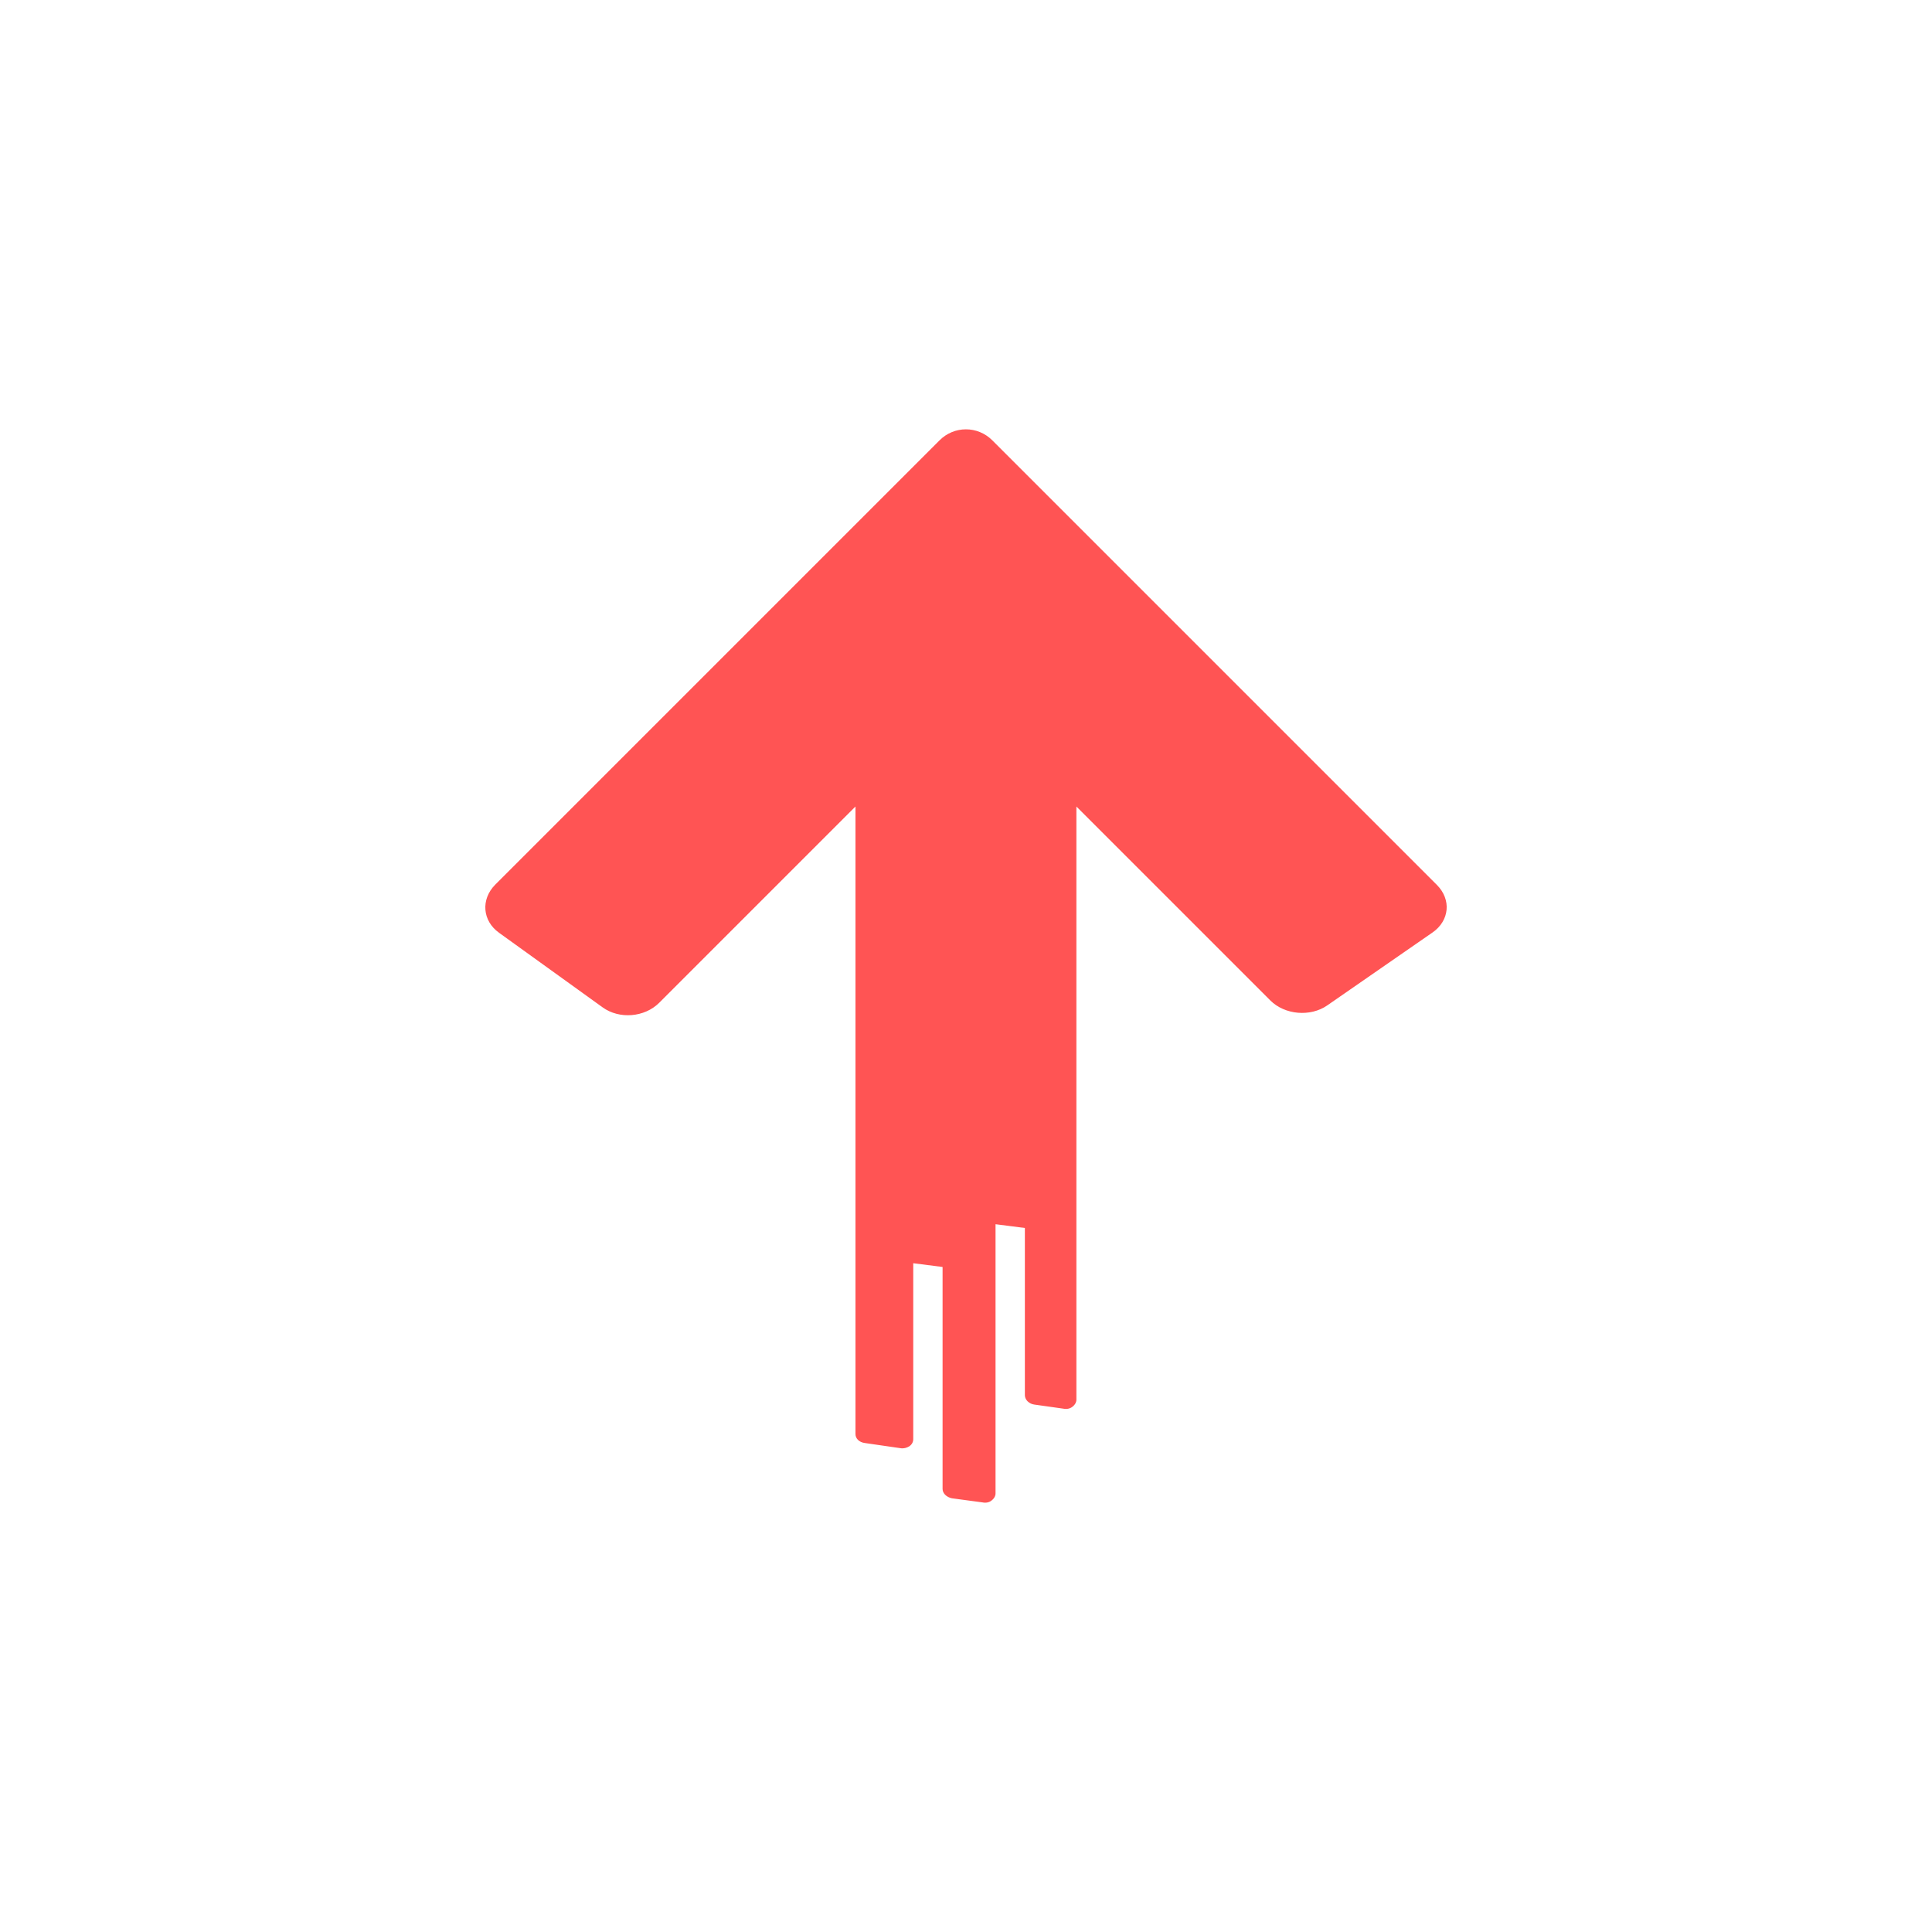 <?xml version="1.0" encoding="UTF-8" standalone="no" ?>
<!DOCTYPE svg PUBLIC "-//W3C//DTD SVG 1.1//EN" "http://www.w3.org/Graphics/SVG/1.1/DTD/svg11.dtd">
<svg xmlns="http://www.w3.org/2000/svg" xmlns:xlink="http://www.w3.org/1999/xlink" version="1.1" width="1080" height="1080" viewBox="0 0 1080 1080" xml:space="preserve">
<desc>Created with Fabric.js 5.2.4</desc>
<defs>
</defs>
<g transform="matrix(1 0 0 1 540 540)" id="21f583bf-6429-40aa-881b-faa5d1a6f765"  >
<rect style="stroke: none; stroke-width: 1; stroke-dasharray: none; stroke-linecap: butt; stroke-dashoffset: 0; stroke-linejoin: miter; stroke-miterlimit: 4; fill: rgb(255,255,255); fill-rule: nonzero; opacity: 1; visibility: hidden;" vector-effect="non-scaling-stroke"  x="-540" y="-540" rx="0" ry="0" width="1080" height="1080" />
</g>
<g transform="matrix(1 0 0 1 540 540)" id="10aa3f25-4422-47ea-bddc-834b788514c6"  >
</g>
<g transform="matrix(1 0 0 1 540 540)" id="170b93fd-6ea4-4c01-9fef-ead9ac44b5d7"  >
<path style="stroke: rgb(0,0,0); stroke-width: 0; stroke-dasharray: none; stroke-linecap: butt; stroke-dashoffset: 0; stroke-linejoin: miter; stroke-miterlimit: 4; fill: rgb(255,84,84); fill-rule: nonzero; opacity: 1;" vector-effect="non-scaling-stroke"  transform=" translate(-499.79, -499.95)" d="M 509 799.8 L 491.9 797.5 C 489 796.9 486.7 794.8 486.7 792.3 L 486.7 668.2 L 470.3 666.1 L 470.3 764.4 C 470.3 766.1 469.5 767.5 468 768.5 C 466.7 769.3 464.9 769.8 463.2 769.5 L 443.2 766.6 C 440.1 766.2 438 764.1 438 761.6 L 438 410.8 L 328.3 520.5 C 320.1 528.7 306 529.8 296.7 523.1 L 238.8 481.4 C 229.4 474.7 228.5 462.7 236.6 454.5 L 485 206.1 C 493.2 197.9 506.3 197.9 514.5 206.1 L 763 454.6 C 771.2 462.8 770.1 474.6 760.6 481.2 L 701.7 522 C 692.3 528.5 678 527.3 669.9 519.2 L 561.5 410.8 L 561.5 742.4 C 561.5 743.8 560.7 745.3 559.2 746.4 C 557.9 747.4 556.1 747.8 554.2 747.4 L 537.9 745.1 C 535 744.7 532.7 742.4 532.7 739.9 L 532.7 646.4 L 516.3 644.3 L 516.3 794.8 C 516.3 796.2 515.5 797.7 514 798.8 C 512.8 799.8 510.9 800.2 509 799.8 z" stroke-linecap="round" />
</g>
<g transform="matrix(NaN NaN NaN NaN 0 0)"  >
<g style=""   >
</g>
</g>
<g transform="matrix(NaN NaN NaN NaN 0 0)"  >
<g style=""   >
</g>
</g>
</svg>